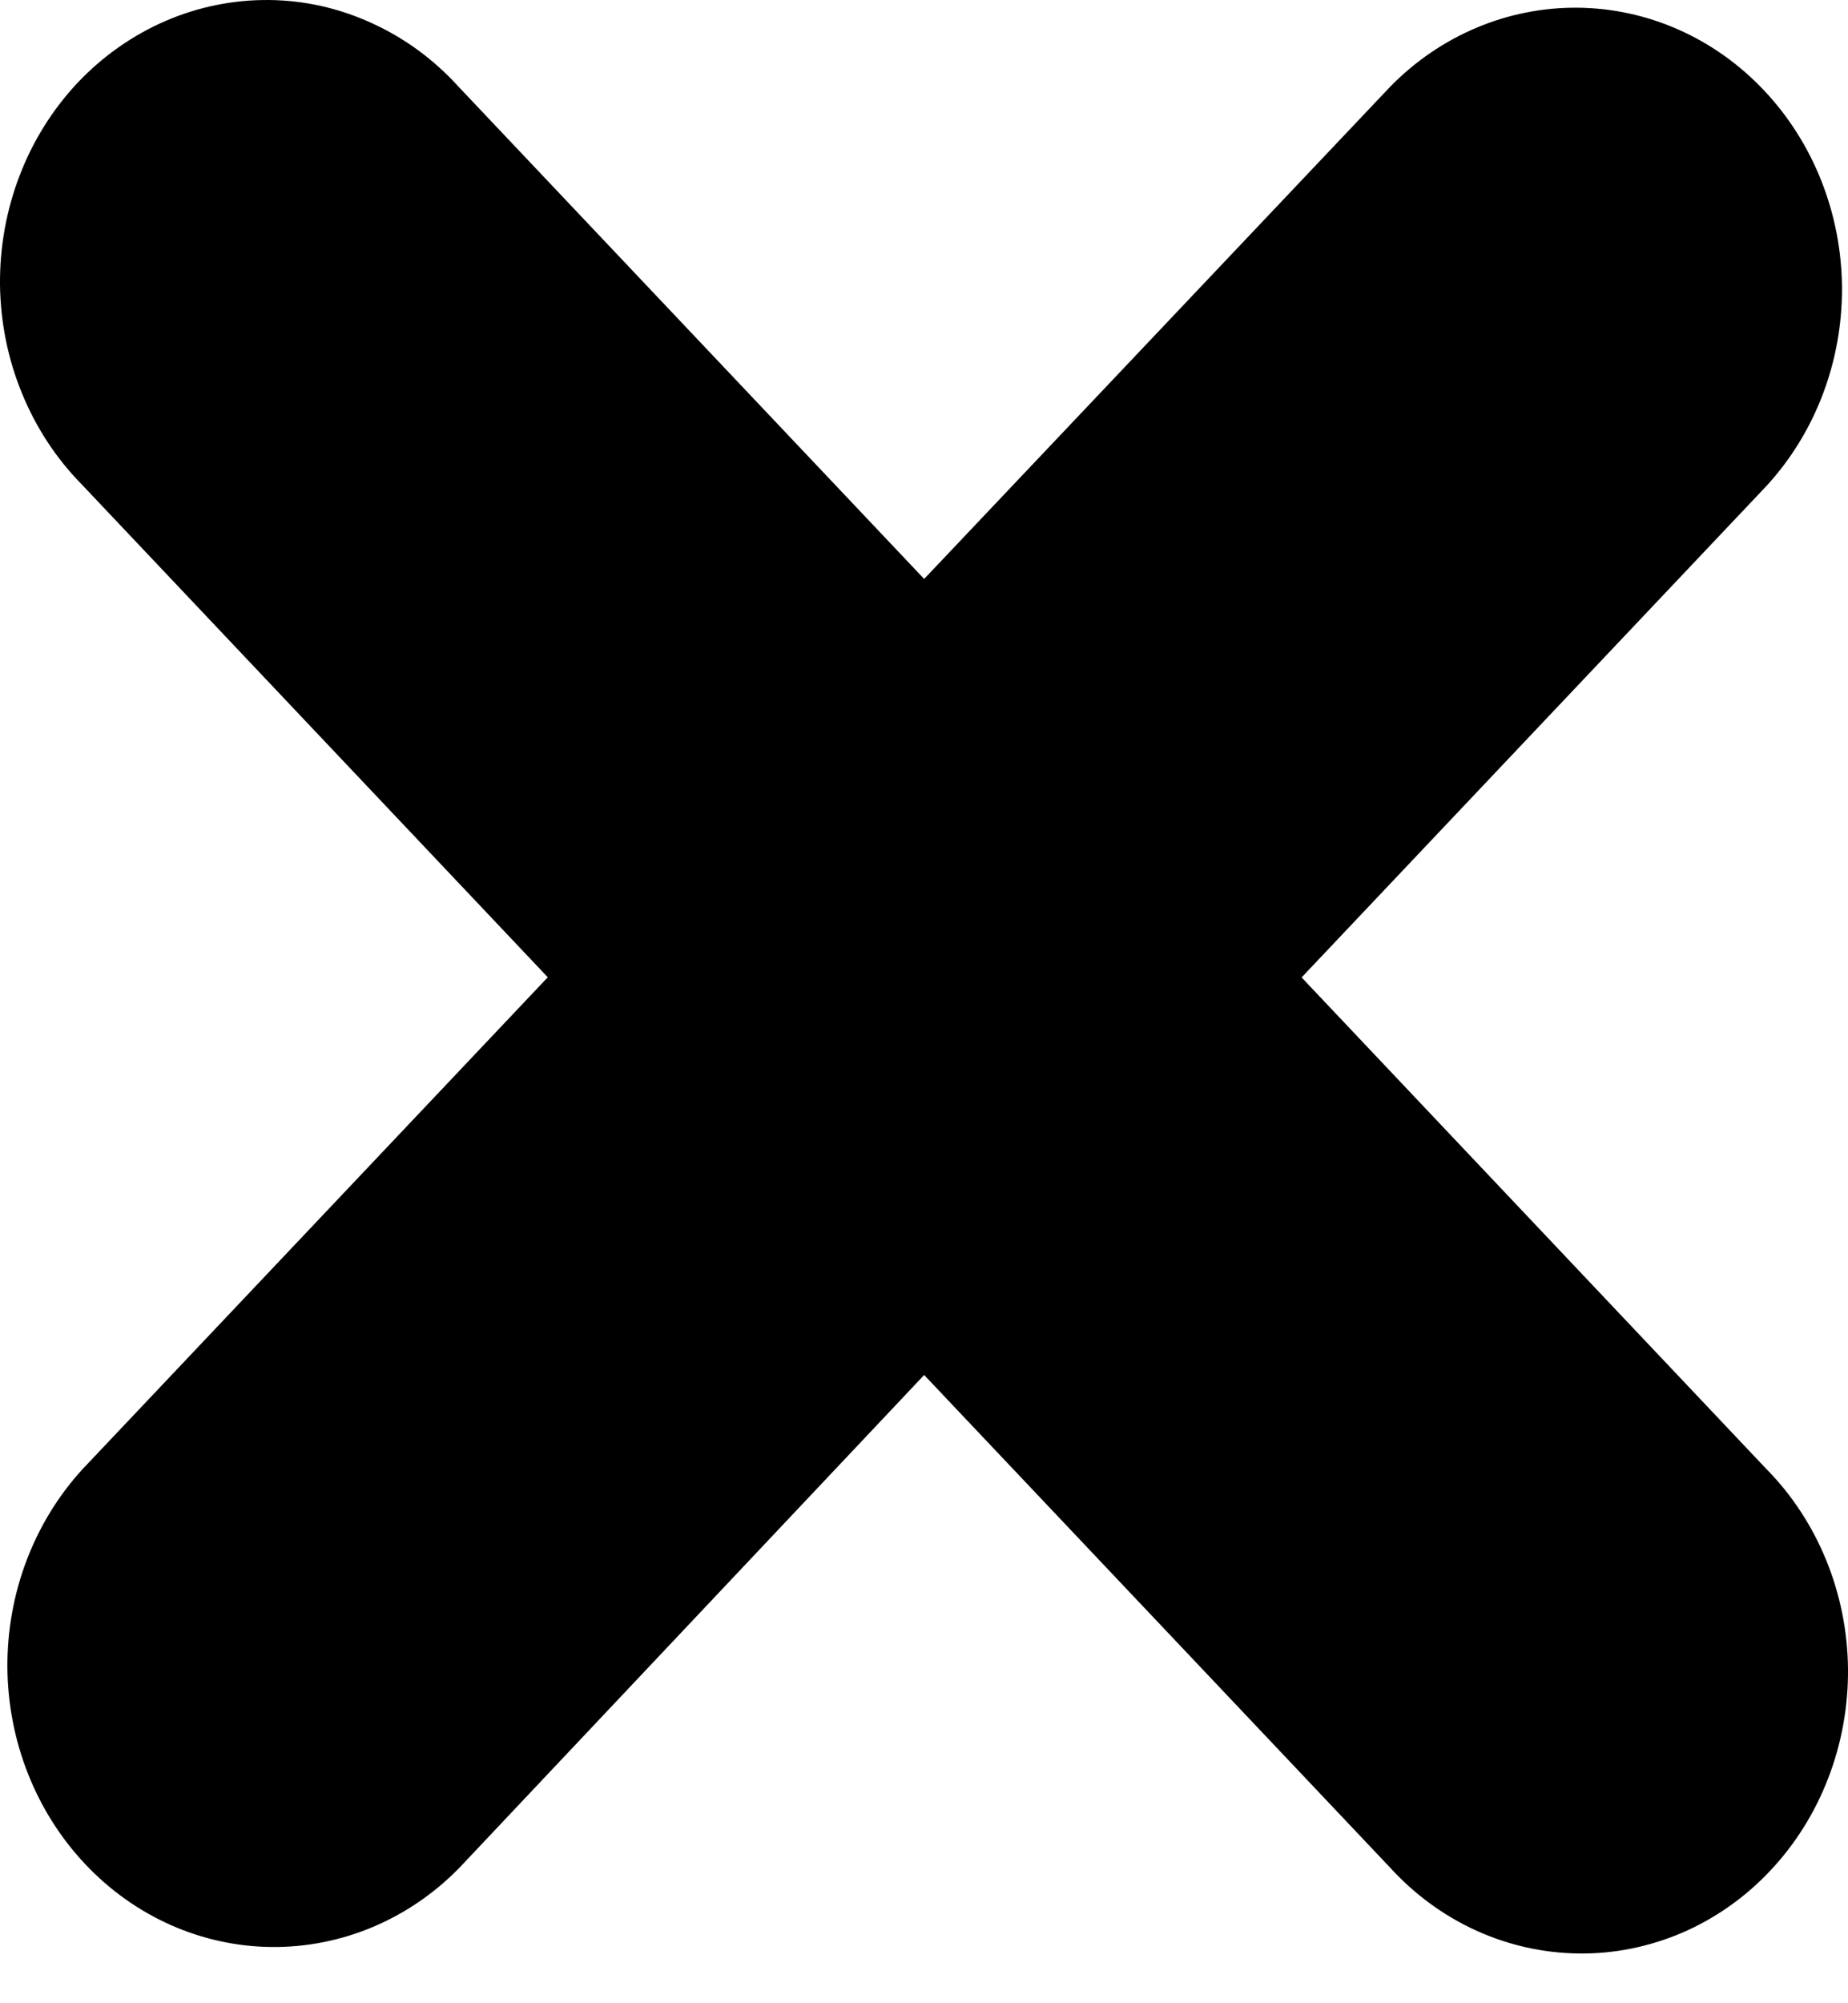 <svg width="12" height="13" viewBox="0 0 12 13" fill="none" xmlns="http://www.w3.org/2000/svg">
<path fill-rule="evenodd" clip-rule="evenodd" d="M9.026 0.564L6.001 3.757L2.976 0.561C2.817 0.386 2.626 0.246 2.414 0.15C2.203 0.053 1.976 0.002 1.746 8.74017e-05C1.516 -0.002 1.288 0.044 1.075 0.136C0.862 0.228 0.668 0.364 0.505 0.536C0.343 0.708 0.214 0.913 0.128 1.138C0.041 1.363 -0.002 1.604 0 1.847C0.003 2.09 0.051 2.33 0.143 2.553C0.234 2.776 0.367 2.978 0.533 3.146L3.557 6.342L0.536 9.534C0.22 9.879 0.045 10.341 0.048 10.821C0.052 11.301 0.234 11.76 0.555 12.099C0.876 12.439 1.311 12.631 1.765 12.635C2.219 12.639 2.657 12.455 2.983 12.121L6.001 8.923L9.024 12.117C9.183 12.292 9.374 12.432 9.585 12.528C9.796 12.624 10.024 12.675 10.254 12.677C10.483 12.68 10.711 12.633 10.924 12.542C11.137 12.45 11.331 12.314 11.493 12.142C11.656 11.97 11.784 11.766 11.871 11.541C11.958 11.316 12.002 11.075 12 10.832C11.998 10.589 11.95 10.349 11.859 10.126C11.768 9.903 11.636 9.701 11.47 9.533L8.452 6.343L11.473 3.151C11.789 2.806 11.964 2.344 11.961 1.864C11.957 1.384 11.775 0.925 11.454 0.586C11.133 0.246 10.698 0.054 10.244 0.05C9.79 0.046 9.352 0.23 9.026 0.564Z" fill="#000"/>
</svg>
